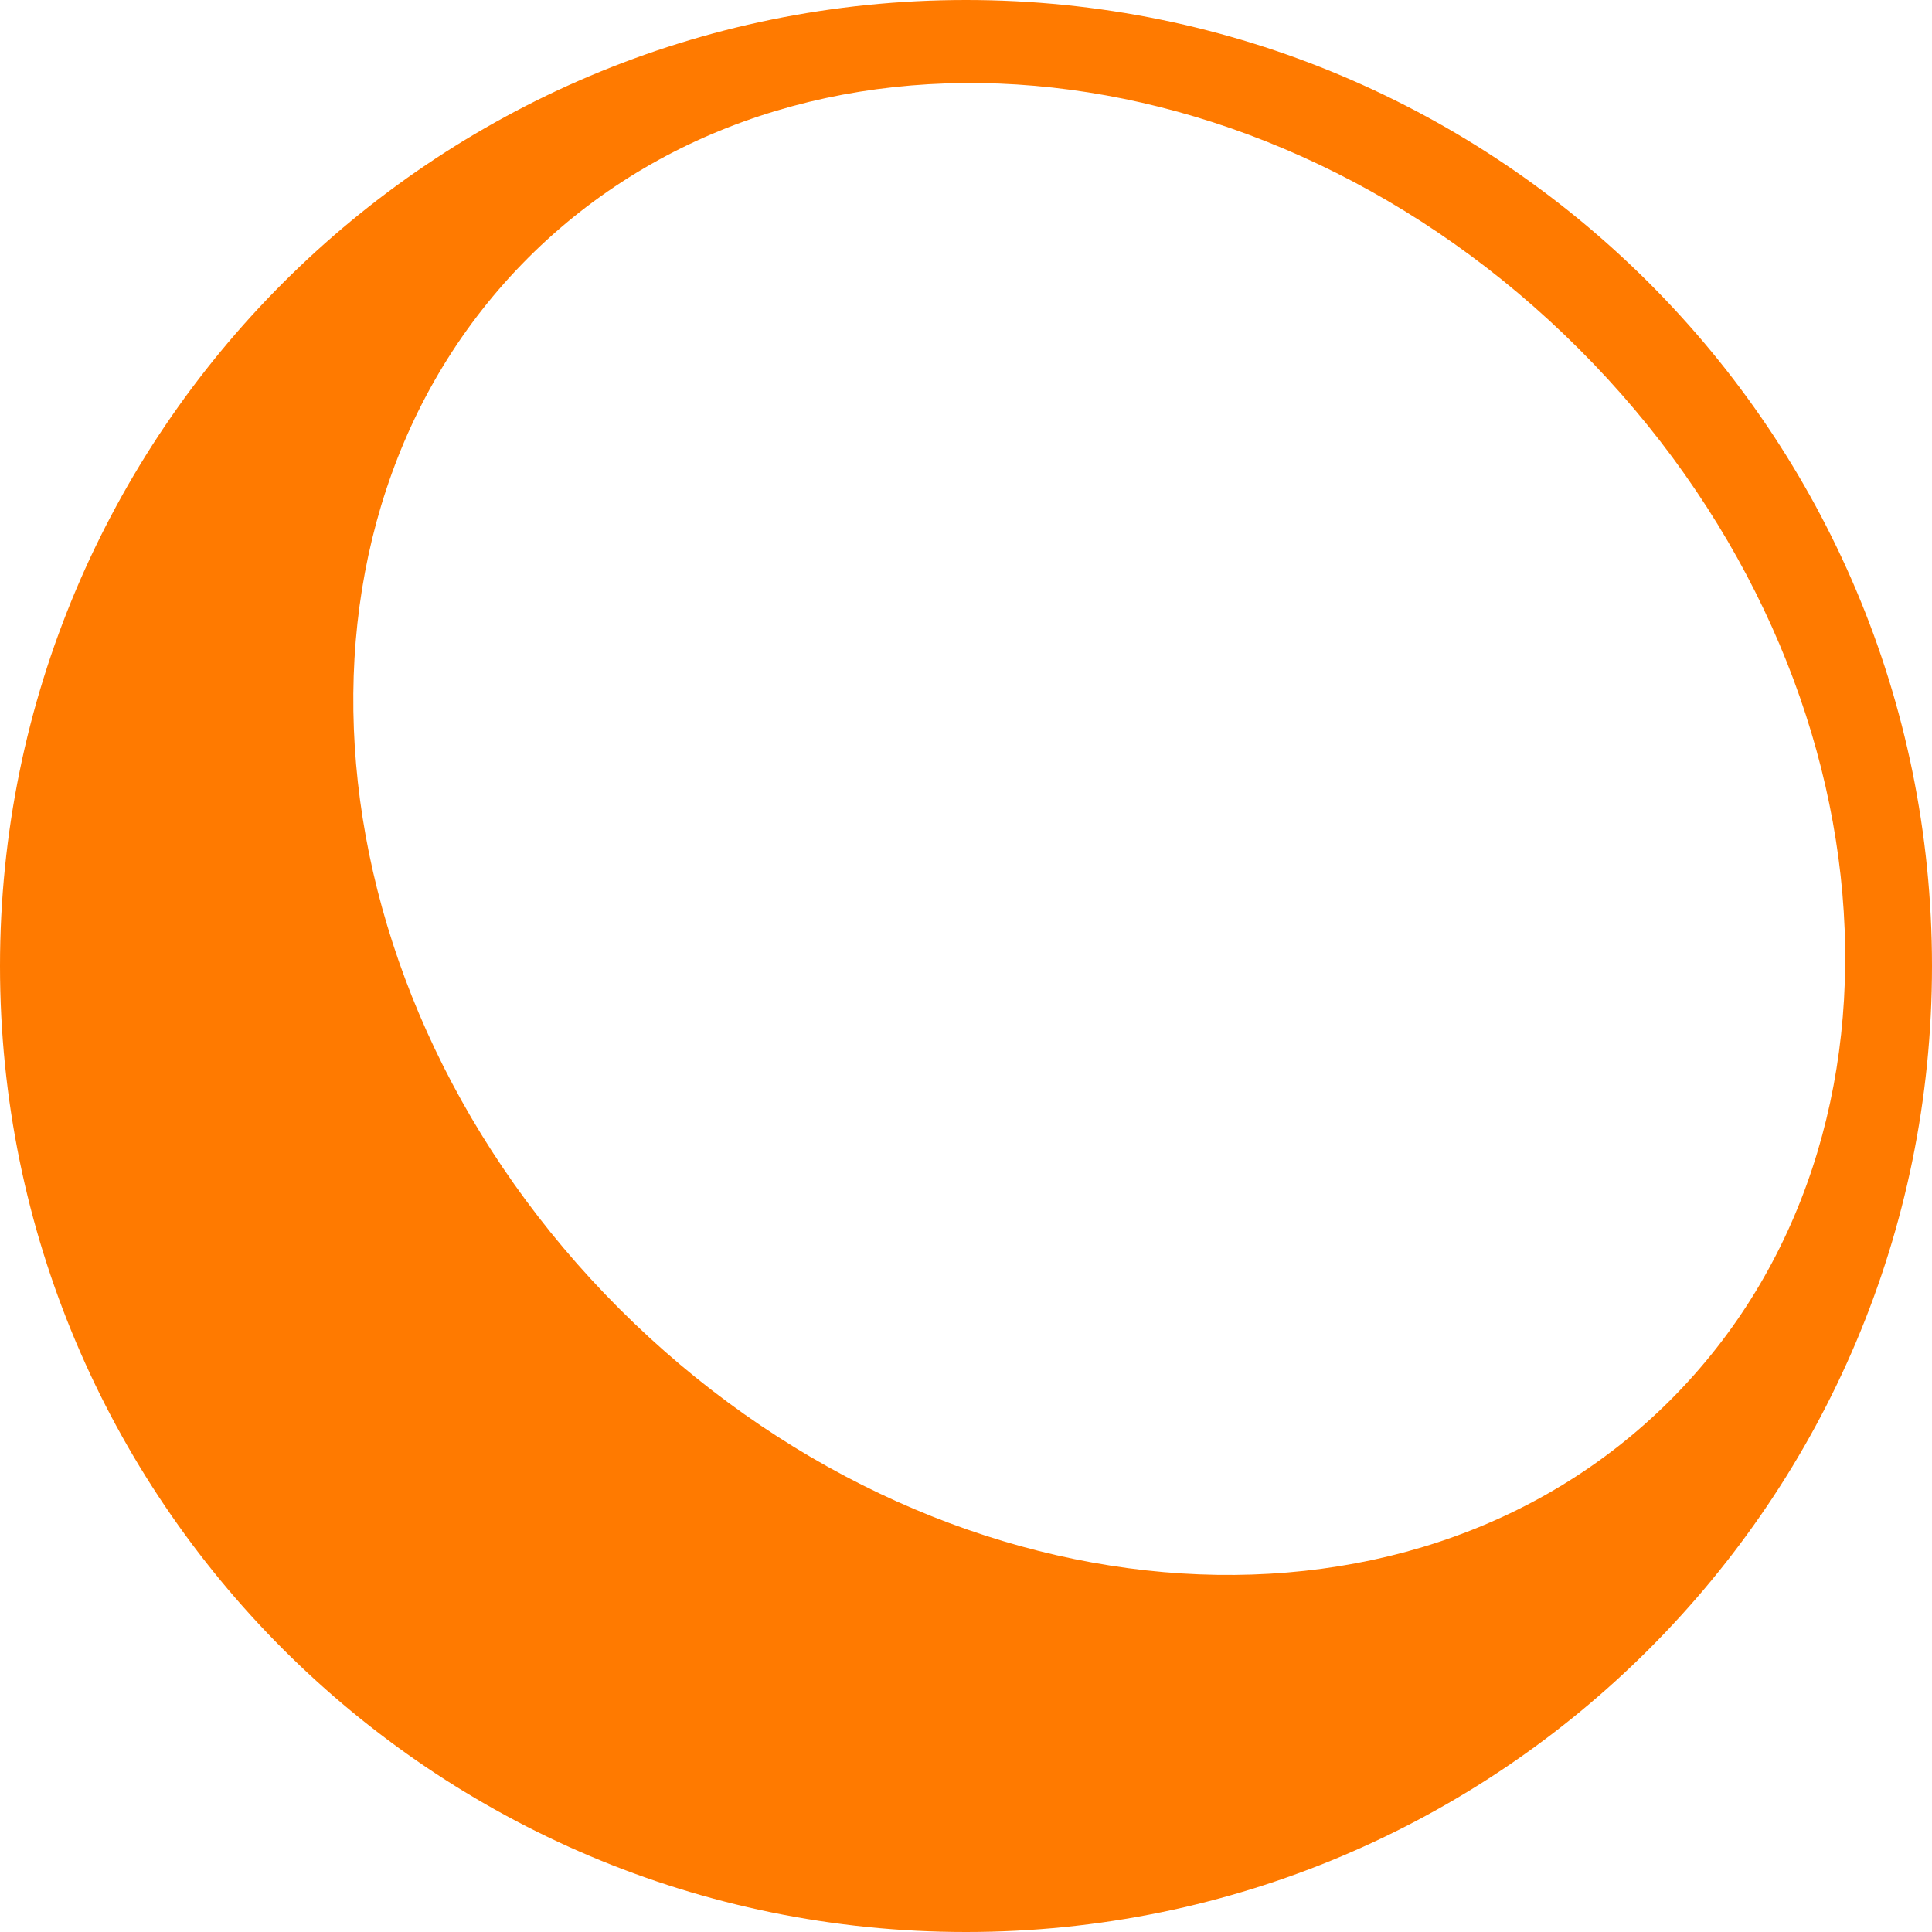 <svg width="50" height="50" viewBox="0 0 50 50" fill="none" xmlns="http://www.w3.org/2000/svg">
<path fill-rule="evenodd" clip-rule="evenodd" d="M25 50C38.807 50 50 38.807 50 25C50 11.193 38.807 0 25 0C11.193 0 0 11.193 0 25C0 38.807 11.193 50 25 50ZM43.229 36.234C50.088 29.376 49.03 17.198 40.867 9.035C32.704 0.872 20.527 -0.185 13.668 6.673C6.81 13.532 7.867 25.709 16.03 33.872C24.193 42.035 36.371 43.093 43.229 36.234Z" fill="#FF7A00"/>
</svg>
